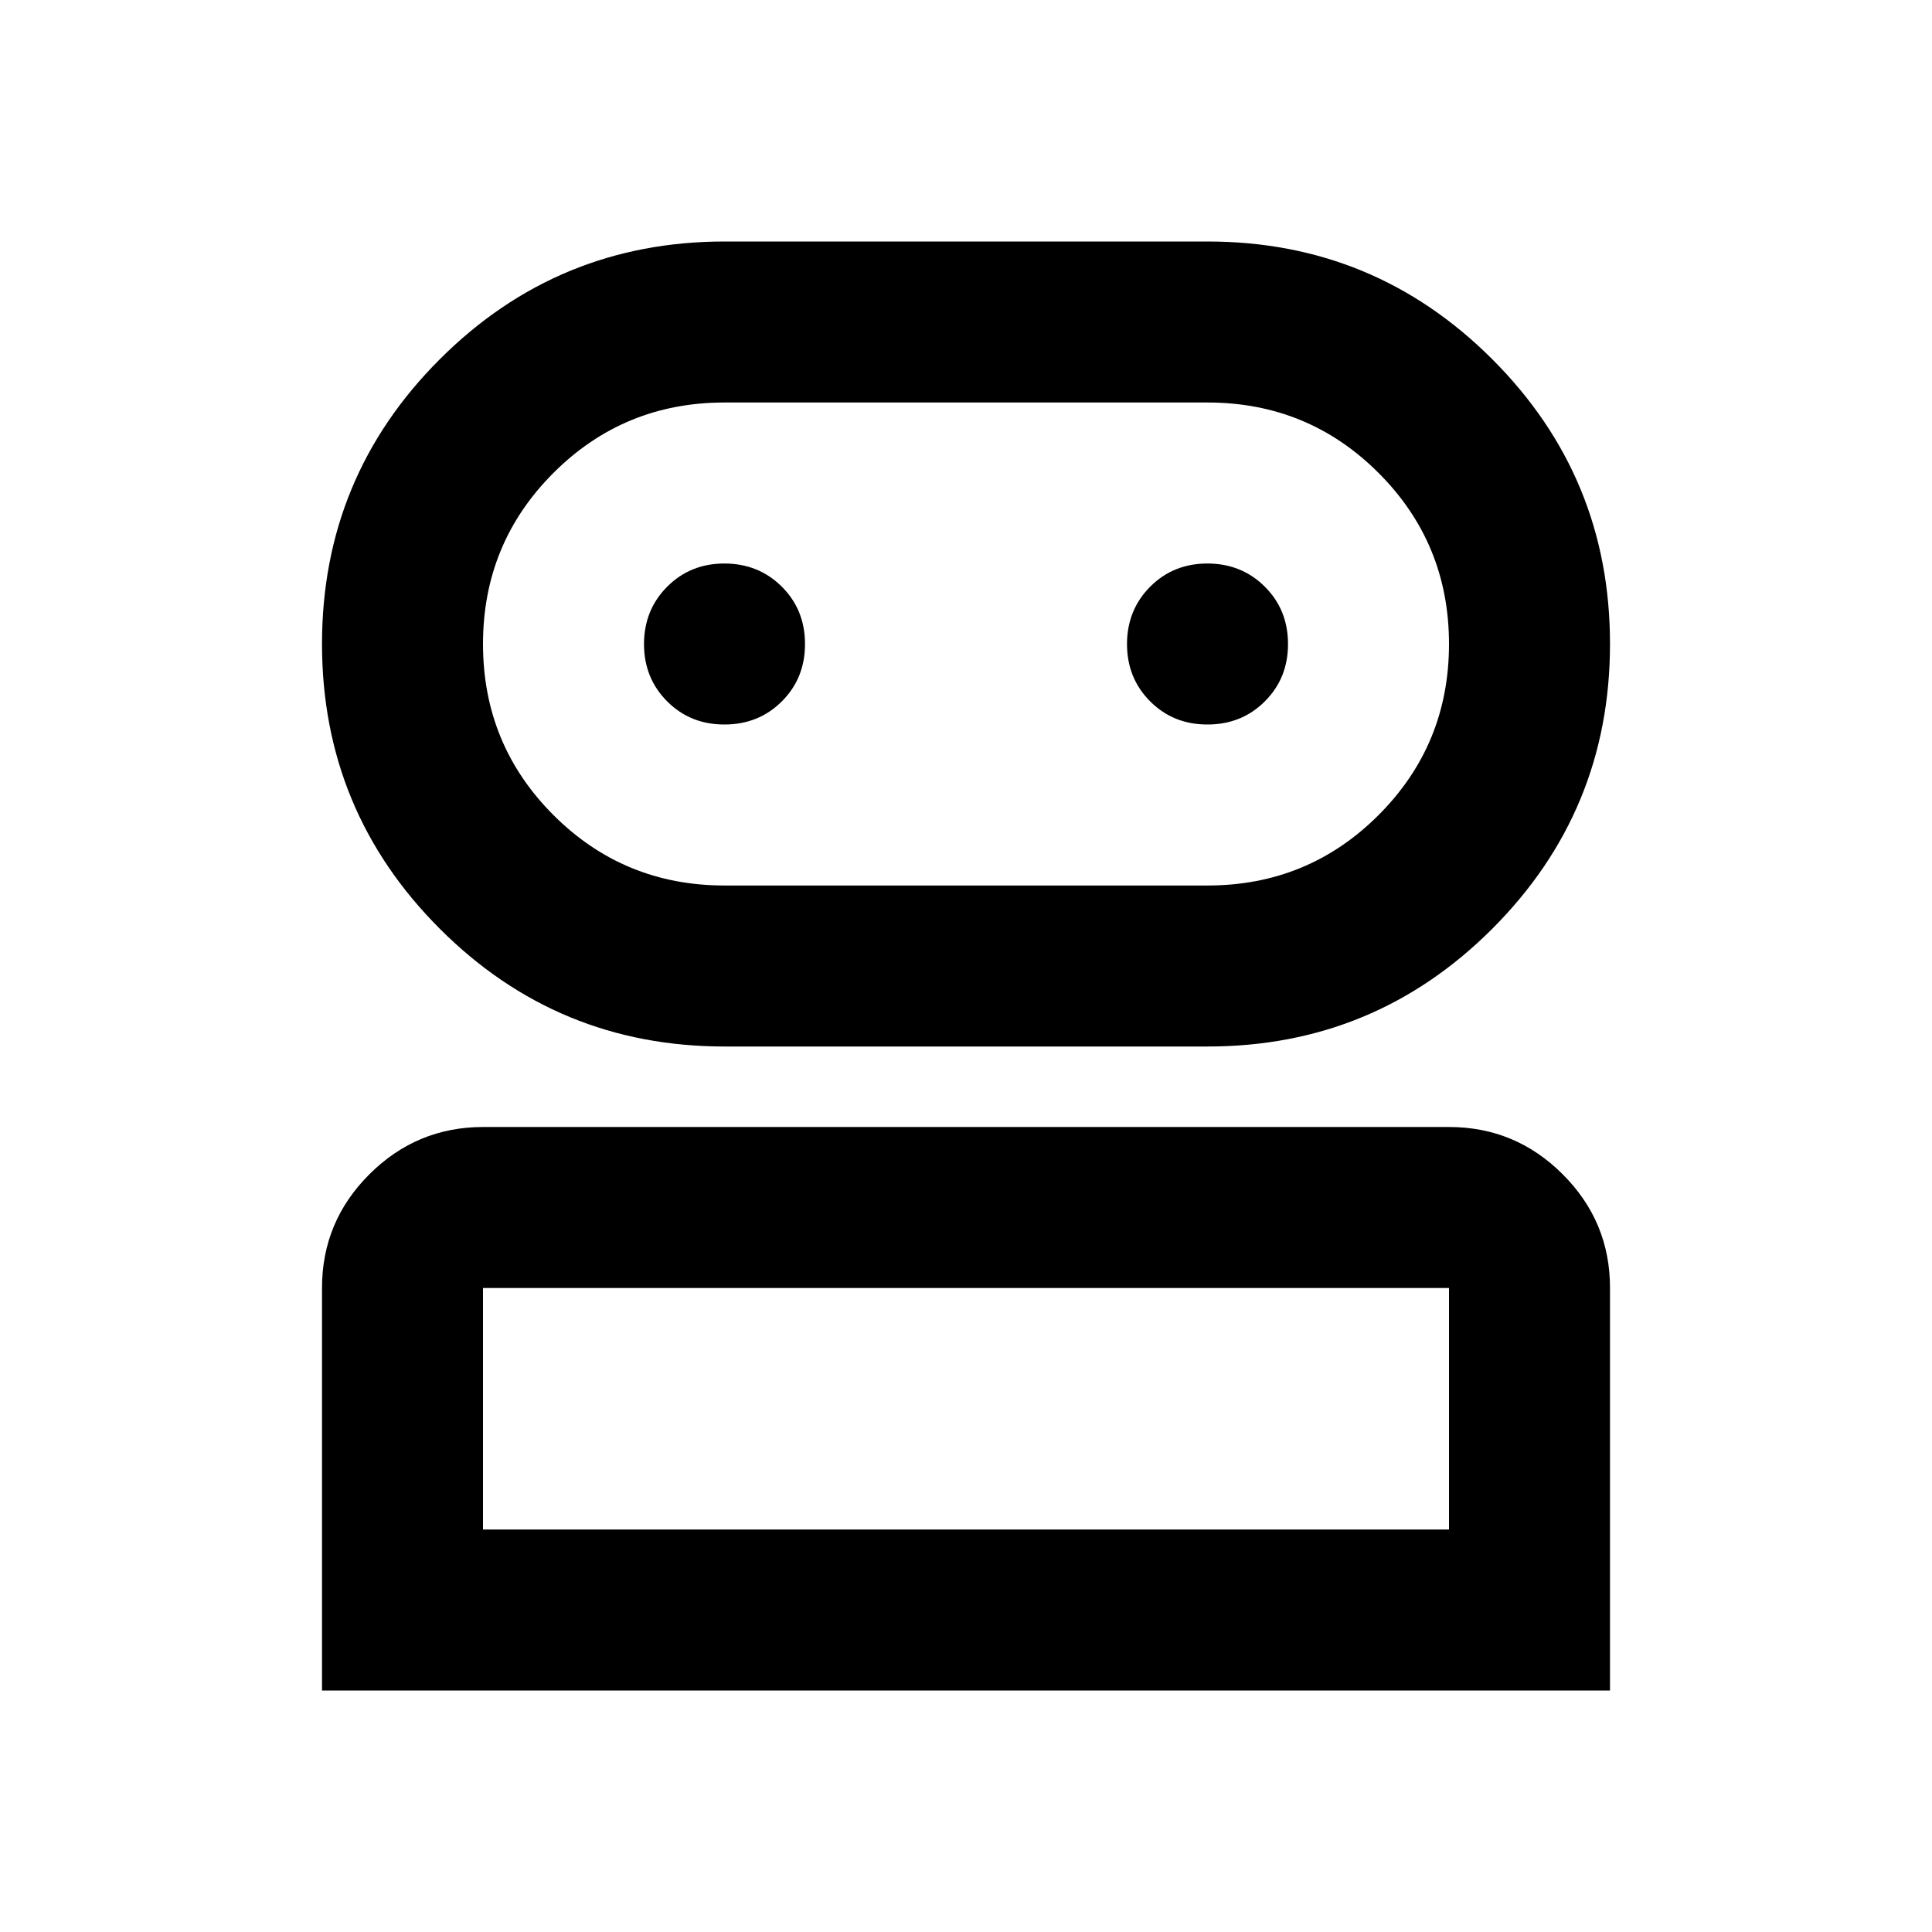 <svg xmlns="http://www.w3.org/2000/svg" width="1em" height="1em" viewBox="0 0 24 24"><path fill="currentColor" d="M4 21v-5q0-.825.588-1.412T6 14h12q.825 0 1.413.588T20 16v5zm5-8q-2.075 0-3.537-1.463T4 8q0-2.075 1.463-3.537T9 3h6q2.075 0 3.538 1.463T20 8q0 2.075-1.463 3.538T15 13zm-3 6h12v-3H6zm3-8h6q1.25 0 2.125-.875T18 8q0-1.25-.875-2.125T15 5H9q-1.25 0-2.125.875T6 8q0 1.25.875 2.125T9 11m0-2q.425 0 .713-.288T10 8q0-.425-.288-.712T9 7q-.425 0-.712.288T8 8q0 .425.288.713T9 9m6 0q.425 0 .713-.288T16 8q0-.425-.288-.712T15 7q-.425 0-.712.288T14 8q0 .425.288.713T15 9m-3-1"/></svg>